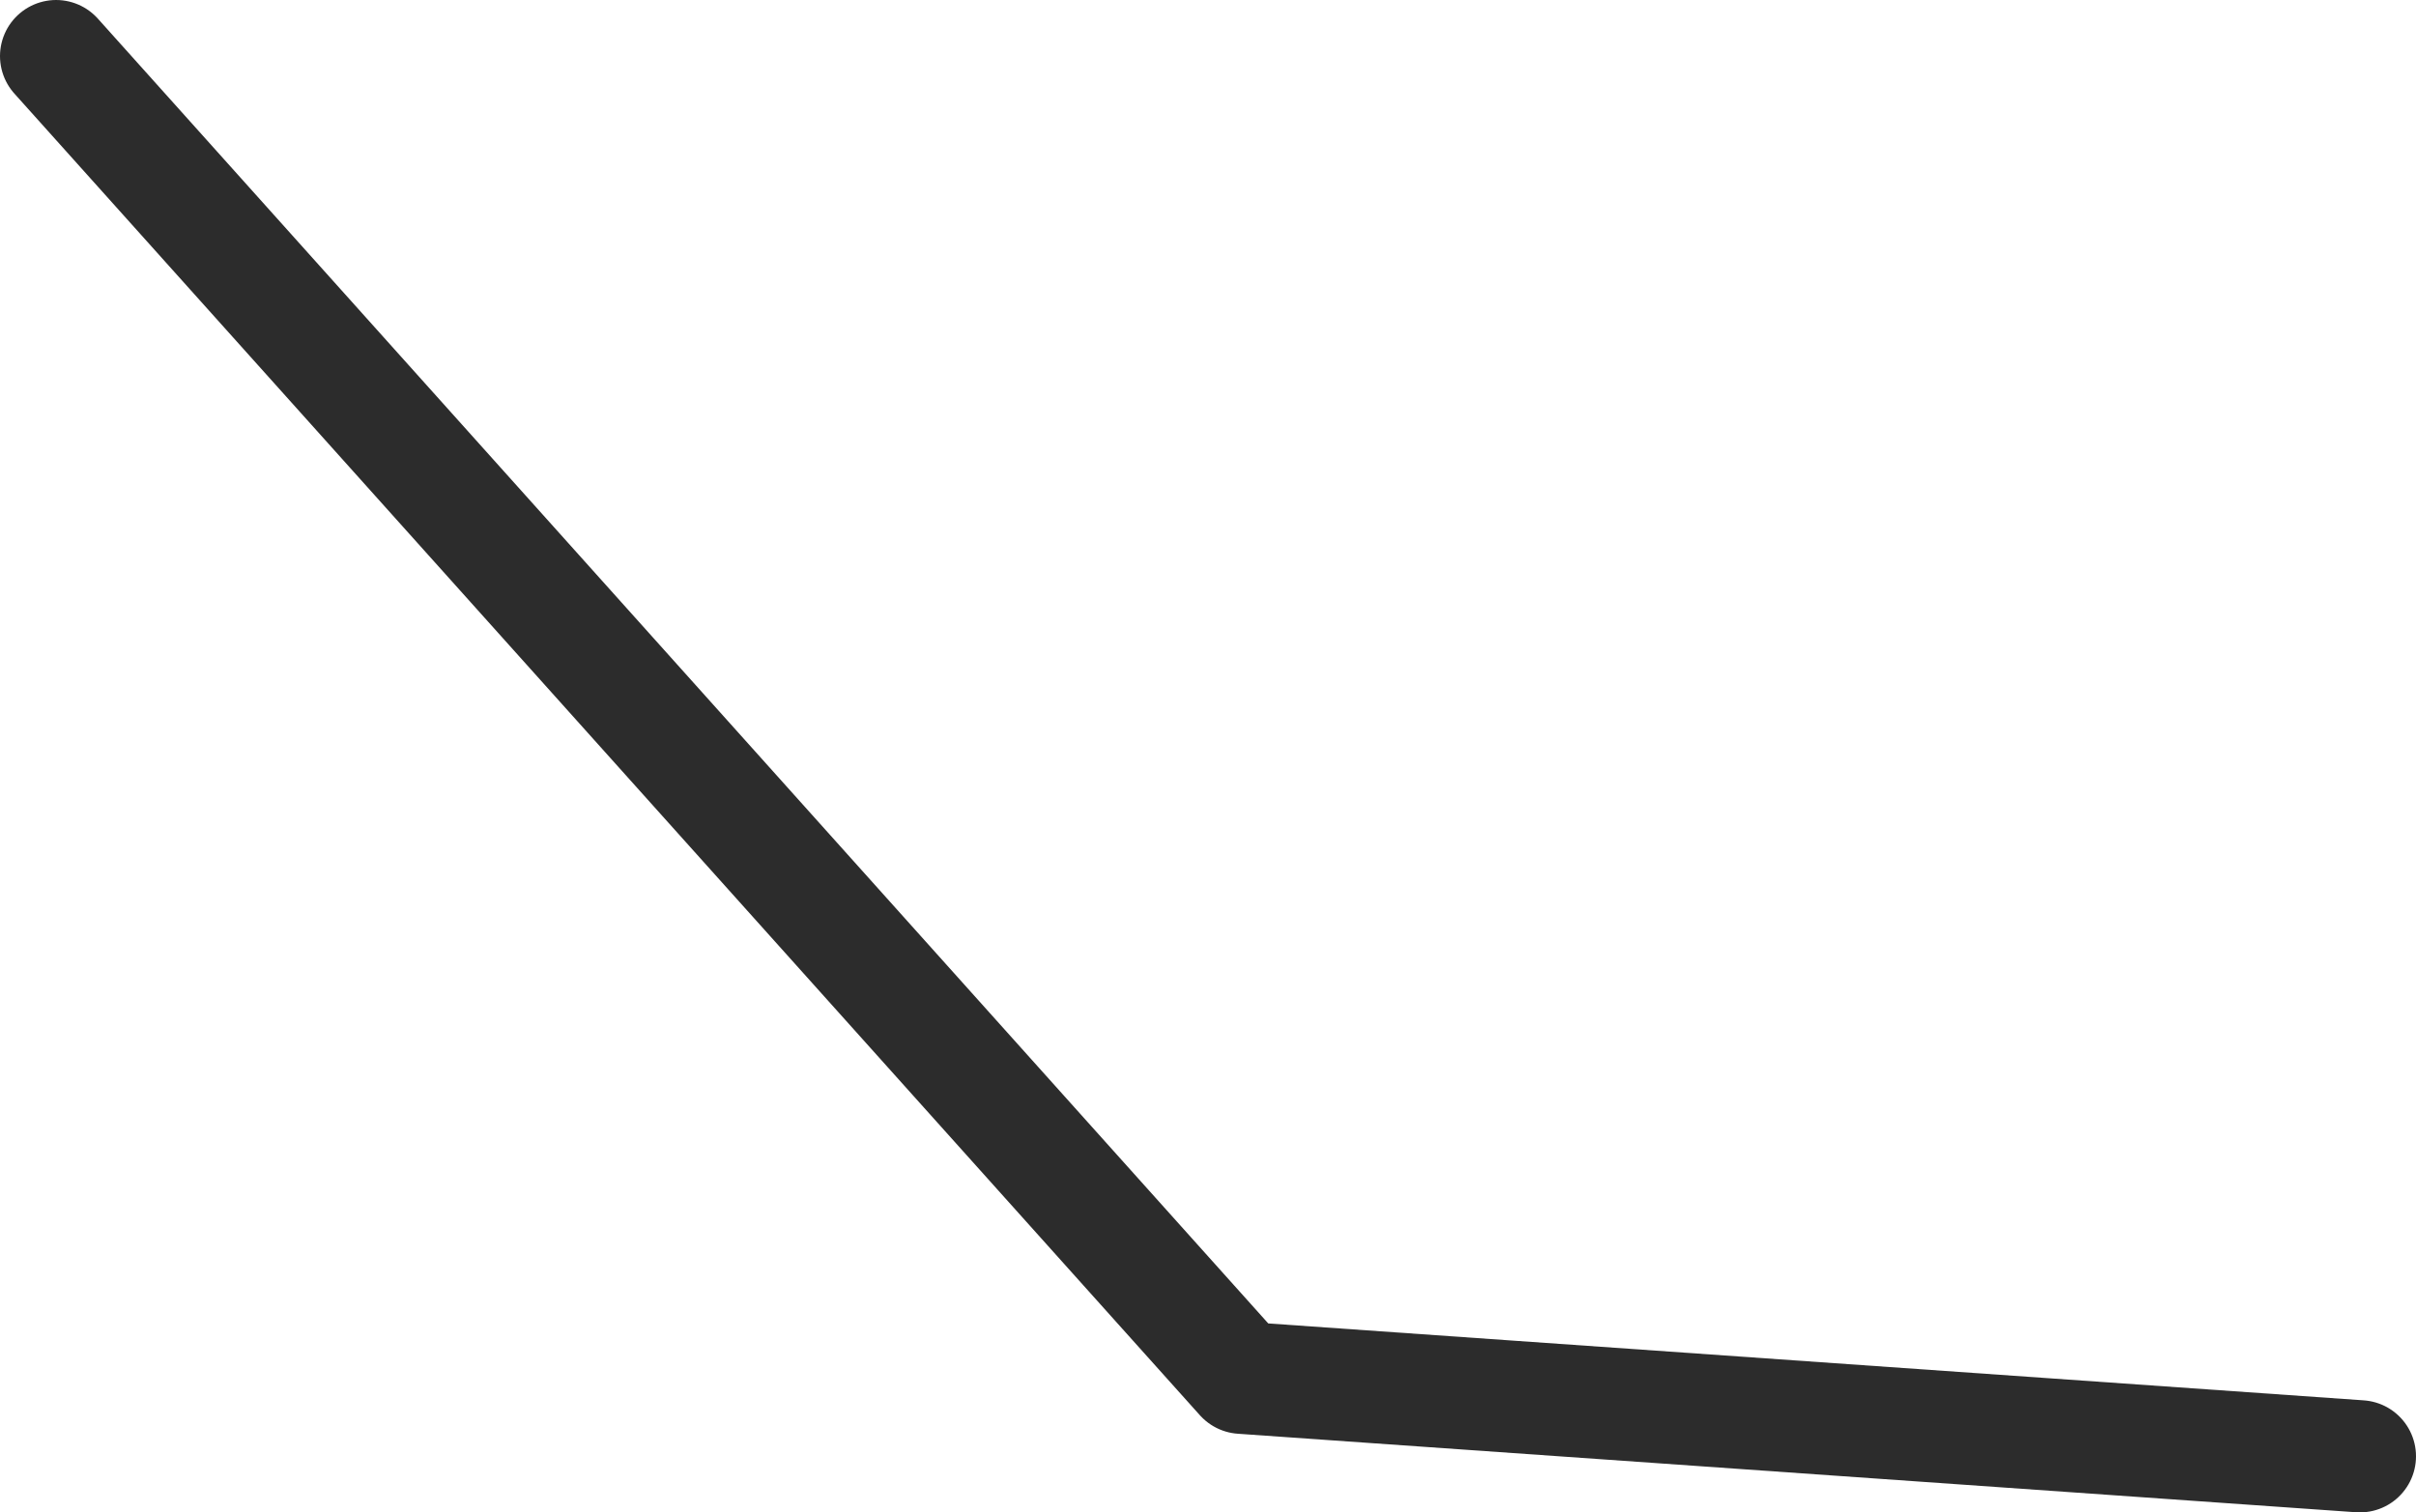 <?xml version="1.0" encoding="UTF-8" standalone="no"?>
<svg xmlns:ffdec="https://www.free-decompiler.com/flash" xmlns:xlink="http://www.w3.org/1999/xlink" ffdec:objectType="morphshape" height="40.45px" width="64.6px" xmlns="http://www.w3.org/2000/svg">
  <g transform="matrix(1.0, 0.0, 0.0, 1.0, 3.85, 55.85)">
    <path d="M-2.35 -54.35 L29.35 -19.0 59.25 -16.9" fill="none" stroke="#2c2c2c" stroke-linecap="round" stroke-linejoin="round" stroke-width="3.0">
      <animate attributeName="stroke" dur="2s" repeatCount="indefinite" values="#2c2c2c;#2c2c2d"/>
      <animate attributeName="stroke-width" dur="2s" repeatCount="indefinite" values="3.0;3.0"/>
      <animate attributeName="fill-opacity" dur="2s" repeatCount="indefinite" values="1.0;1.0"/>
      <animate attributeName="d" dur="2s" repeatCount="indefinite" values="M-2.35 -54.35 L29.35 -19.0 59.25 -16.9;M-2.35 -54.35 L25.35 -17.25 46.25 -21.65"/>
    </path>
  </g>
</svg>
